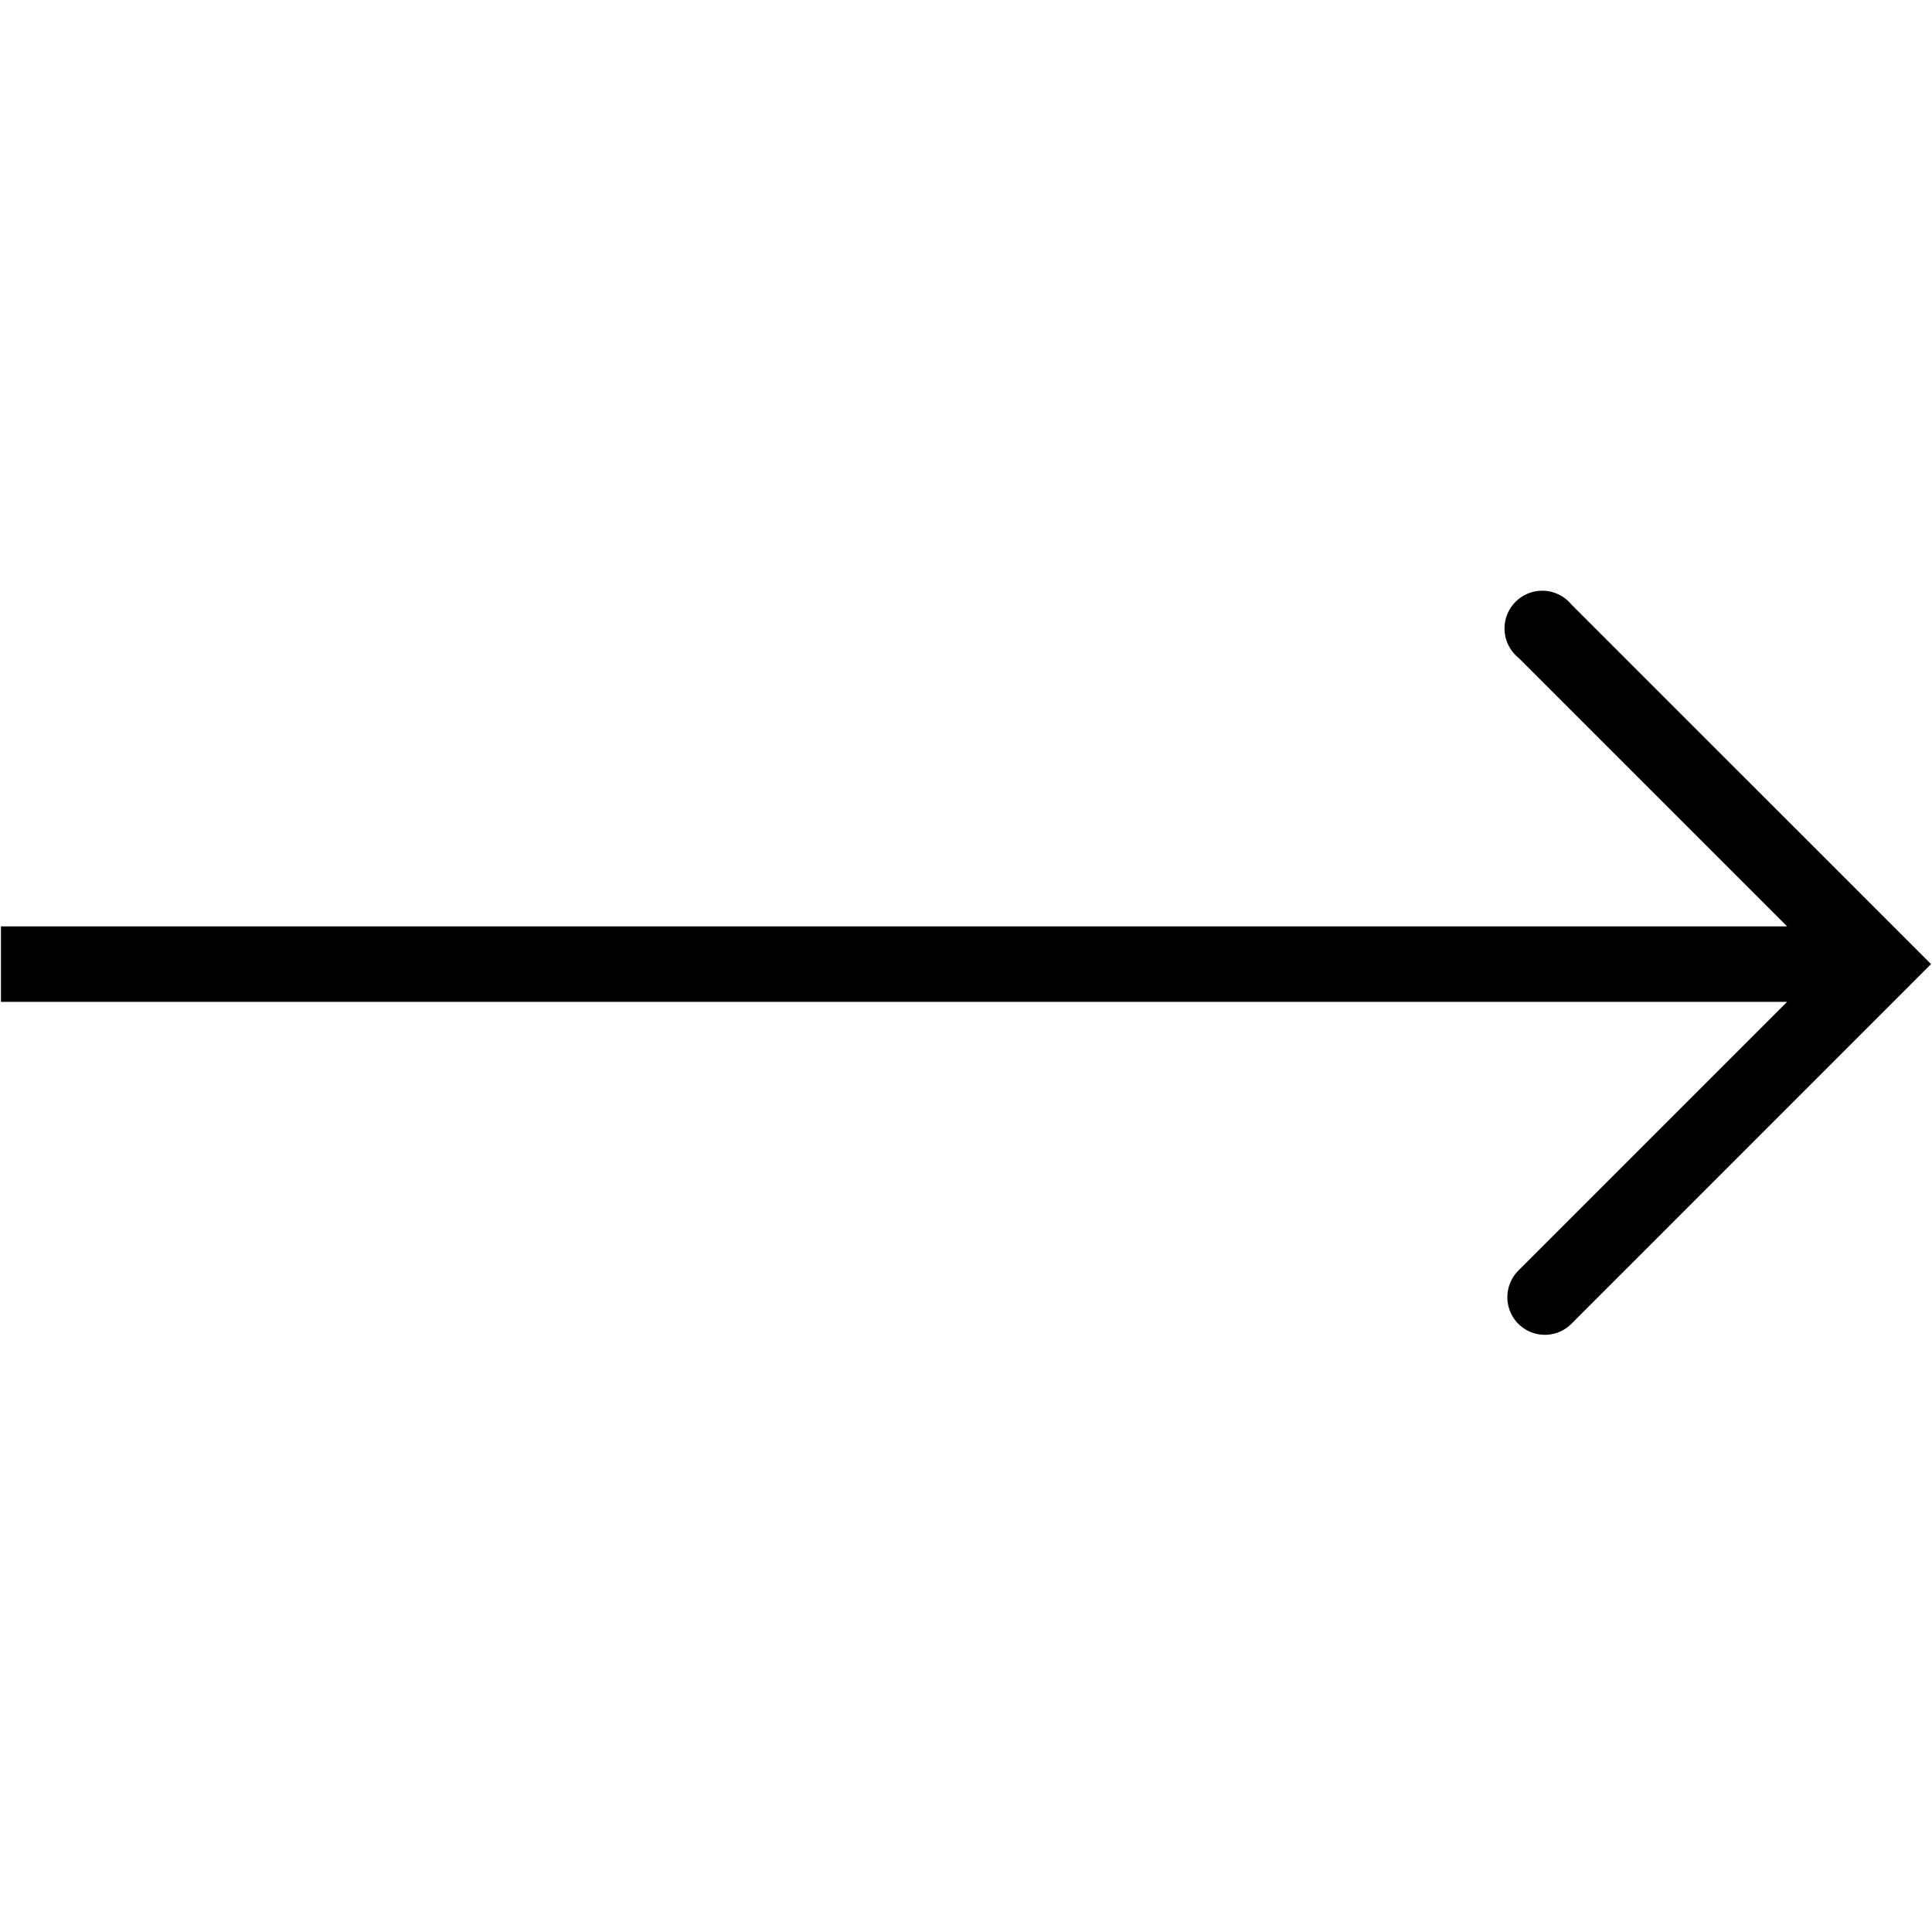 <svg id="Layer_1" data-name="Layer 1" xmlns="http://www.w3.org/2000/svg" viewBox="0 0 512 512"><title>Master_Icons</title><path d="M0.25,265.5H473.6l-71.17,71.17a10,10,0,0,0-.07,14.14,9.94,9.94,0,0,0,14.09,0l95.3-95.31-95.32-95.31a10,10,0,1,0-14,14.14L473.6,245.5H0.25v20Z"/></svg>